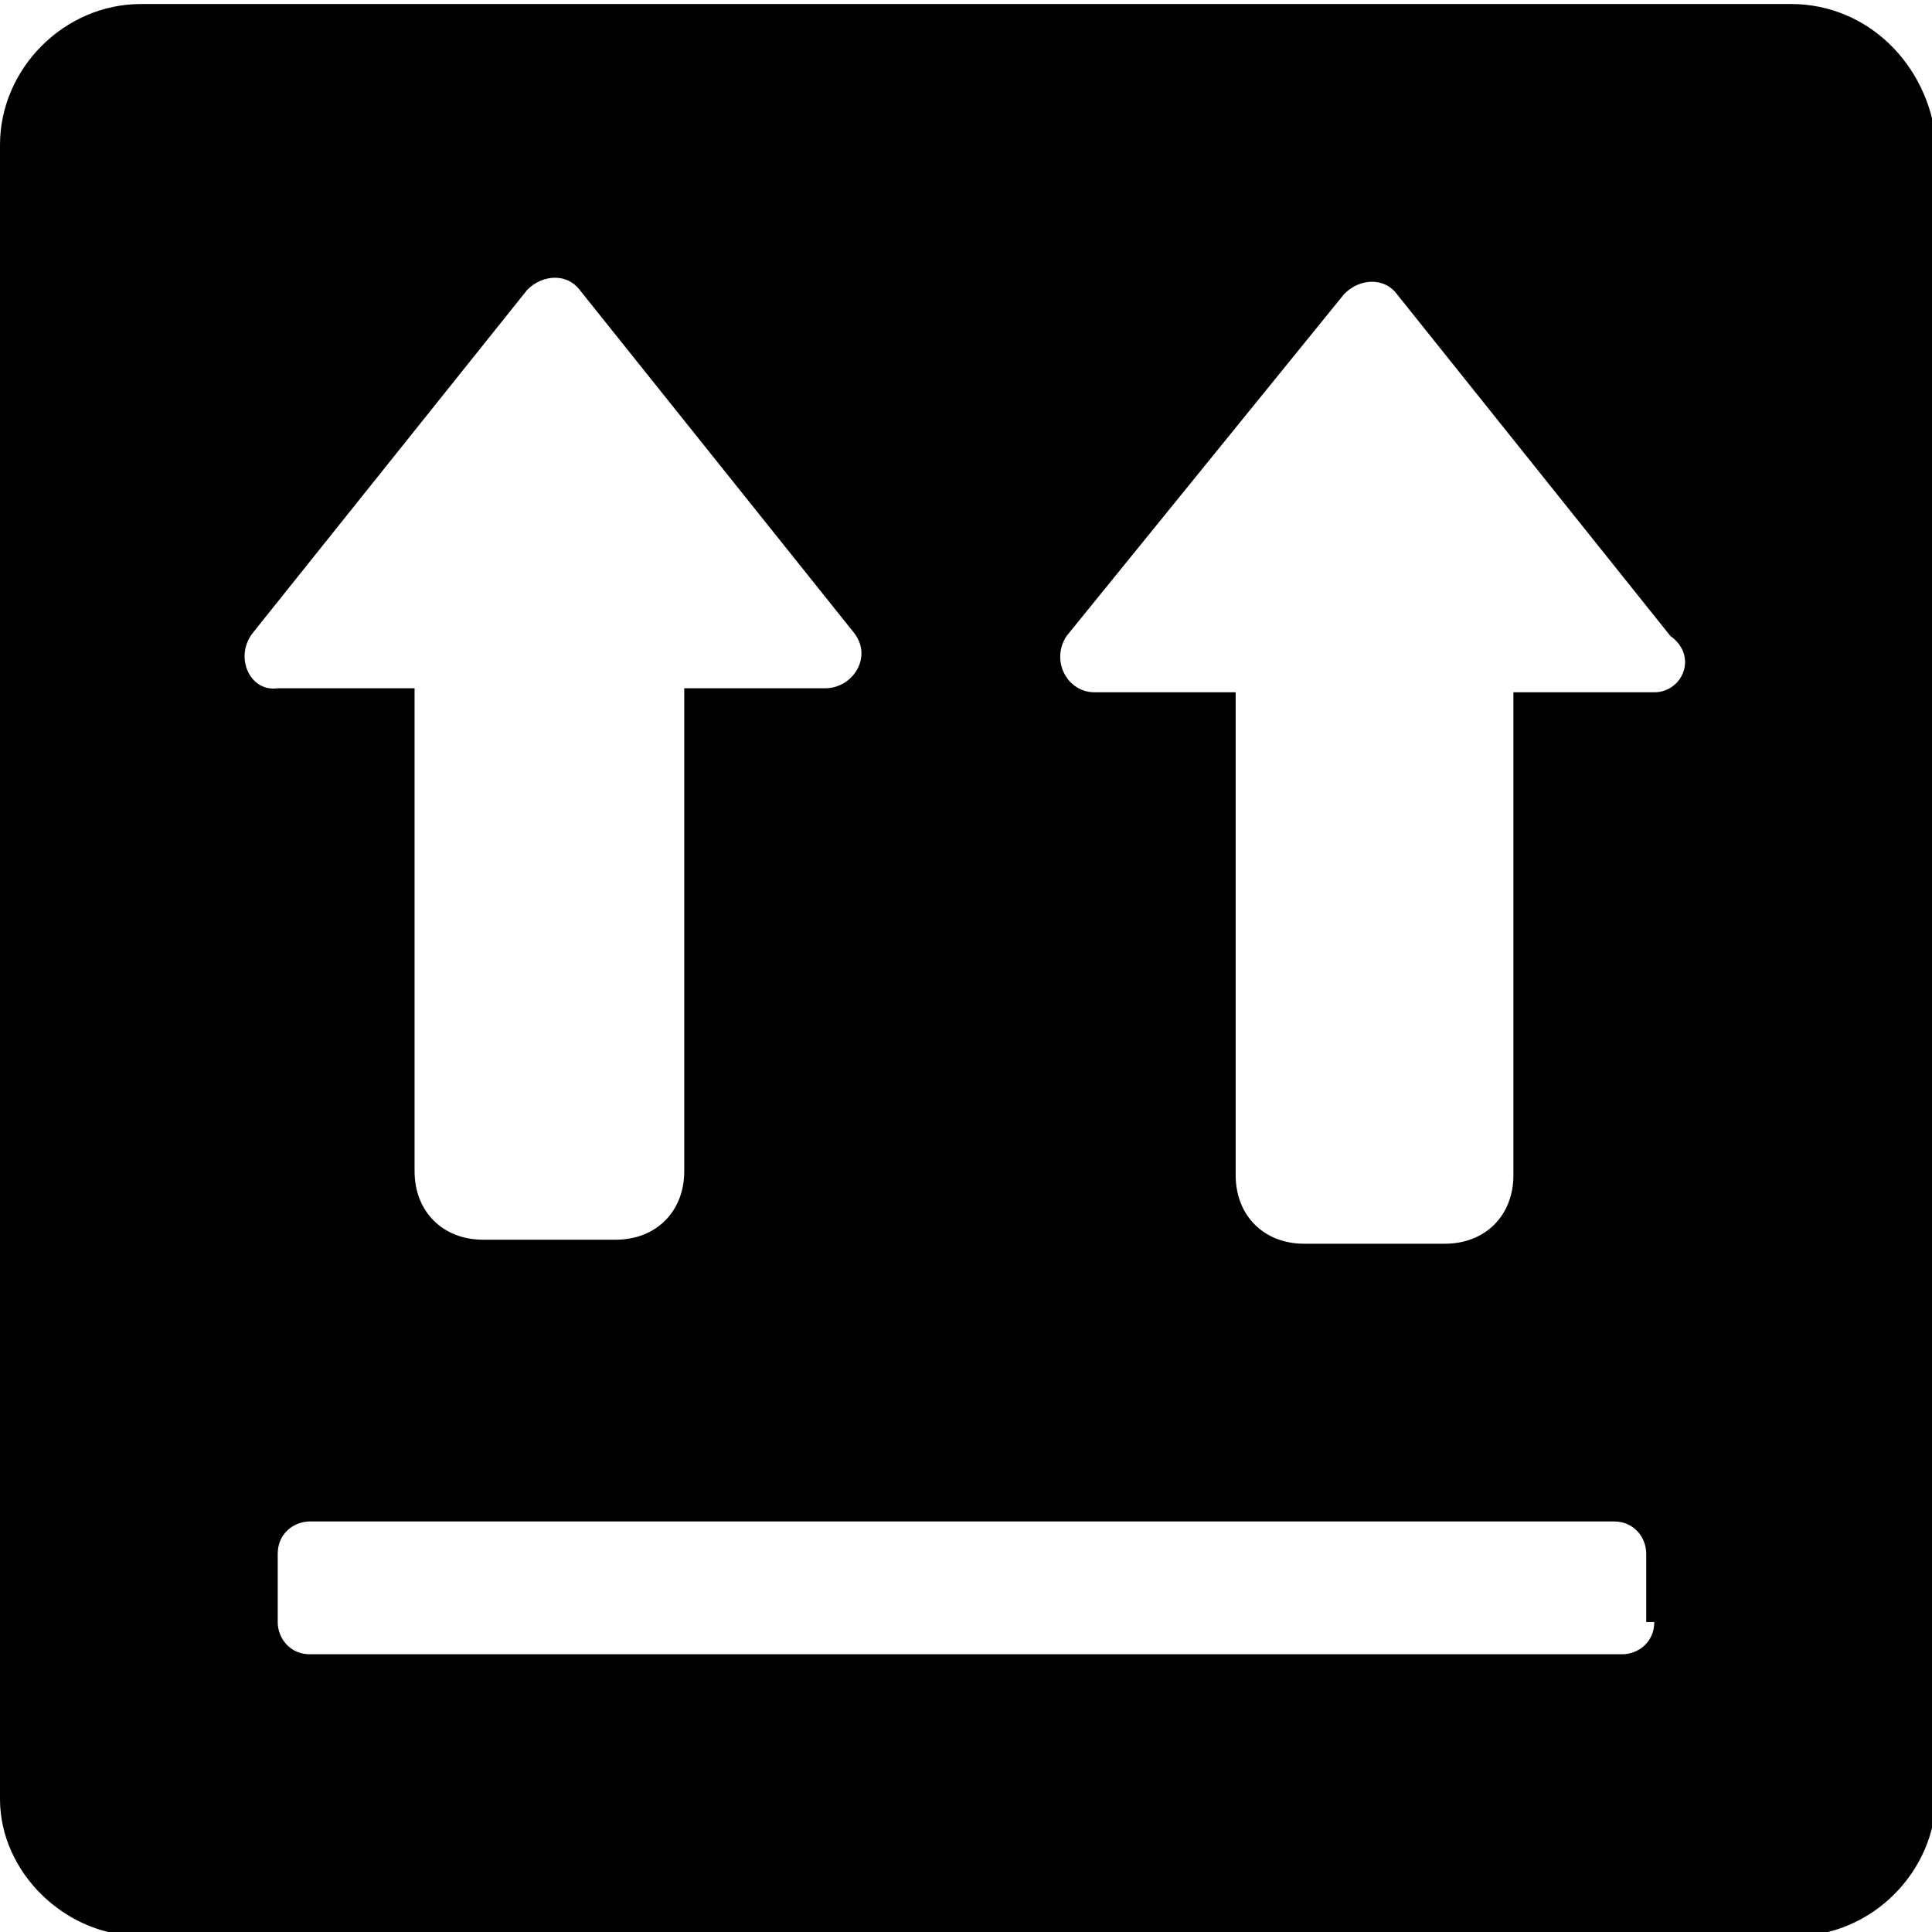 <svg enable-background="new 0 0 48 48" viewBox="0 0 48 48" xmlns="http://www.w3.org/2000/svg"><path d="m44.5.1h-41c-1.9 0-3.5 1.6-3.5 3.5v41.1c0 1.8 1.6 3.4 3.5 3.4h41.1c1.9 0 3.5-1.6 3.5-3.5v-41.1c-.2-1.9-1.7-3.4-3.6-3.4zm-38.2 15.6 6.8-8.5c.4-.4 1-.4 1.3 0l6.8 8.5c.5.6 0 1.4-.7 1.4h-3.5v12c0 1-.7 1.7-1.7 1.7h-3.3c-1 0-1.7-.7-1.7-1.7v-12h-3.4c-.7.1-1.1-.8-.6-1.4zm34.8 24.6c0 .5-.4.8-.8.8h-32.6c-.5 0-.8-.4-.8-.8v-1.7c0-.5.4-.8.8-.8h32.4c.5 0 .8.4.8.8v1.7zm0-23.1h-3.5v12c0 1-.7 1.7-1.7 1.7h-3.5c-1 0-1.7-.7-1.7-1.7v-12h-3.5c-.7 0-1.1-.8-.7-1.4l6.9-8.5c.4-.4 1-.4 1.3 0l6.8 8.5c.7.5.3 1.4-.4 1.4z"/></svg>